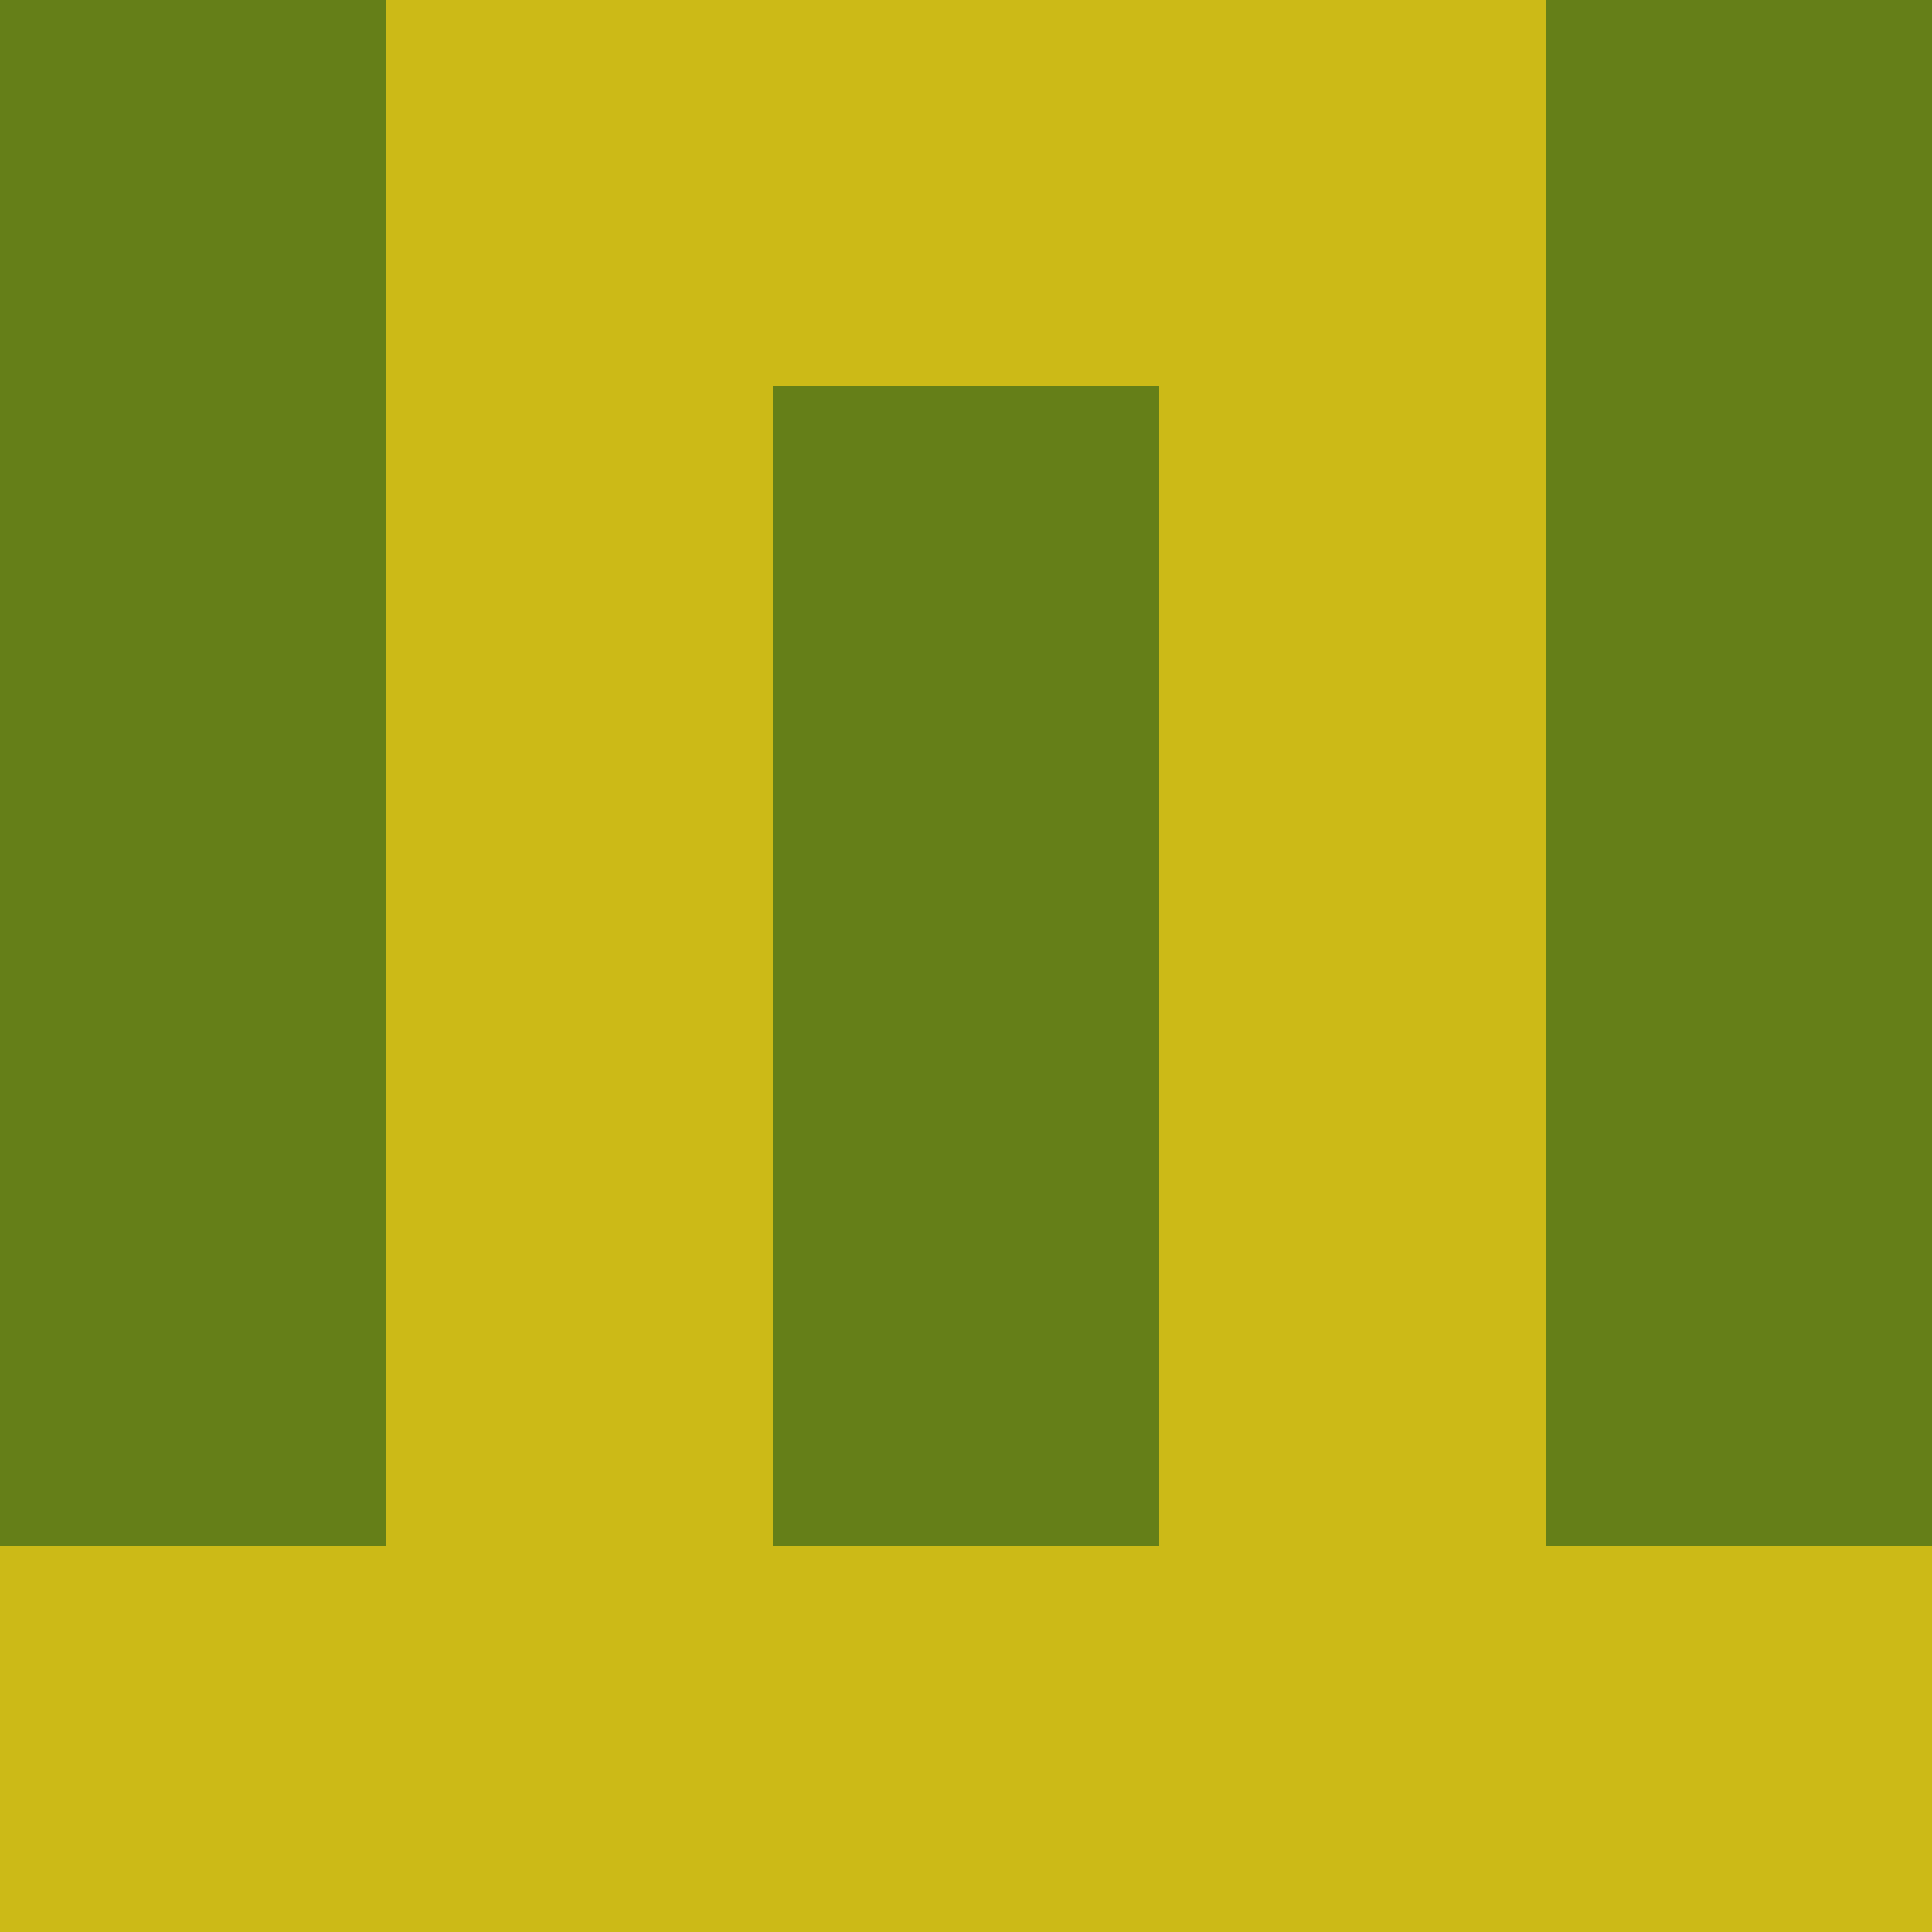 <?xml version="1.0" encoding="utf-8"?>
<!DOCTYPE svg PUBLIC "-//W3C//DTD SVG 20010904//EN"
"http://www.w3.org/TR/2001/REC-SVG-20010904/DTD/svg10.dtd">
<svg viewBox="0 0 5 5" height="100" width="100" xml:lang="fr"
     xmlns="http://www.w3.org/2000/svg"
     xmlns:xlink="http://www.w3.org/1999/xlink">
                        <rect x="0" y="0" height="1" width="1" fill="#657F18"/>
                    <rect x="4" y="0" height="1" width="1" fill="#657F18"/>
                    <rect x="1" y="0" height="1" width="1" fill="#CCBA17"/>
                    <rect x="3" y="0" height="1" width="1" fill="#CCBA17"/>
                    <rect x="2" y="0" height="1" width="1" fill="#CCBA17"/>
                                <rect x="0" y="1" height="1" width="1" fill="#657F18"/>
                    <rect x="4" y="1" height="1" width="1" fill="#657F18"/>
                    <rect x="1" y="1" height="1" width="1" fill="#CCBA17"/>
                    <rect x="3" y="1" height="1" width="1" fill="#CCBA17"/>
                    <rect x="2" y="1" height="1" width="1" fill="#657F18"/>
                                <rect x="0" y="2" height="1" width="1" fill="#657F18"/>
                    <rect x="4" y="2" height="1" width="1" fill="#657F18"/>
                    <rect x="1" y="2" height="1" width="1" fill="#CCBA17"/>
                    <rect x="3" y="2" height="1" width="1" fill="#CCBA17"/>
                    <rect x="2" y="2" height="1" width="1" fill="#657F18"/>
                                <rect x="0" y="3" height="1" width="1" fill="#657F18"/>
                    <rect x="4" y="3" height="1" width="1" fill="#657F18"/>
                    <rect x="1" y="3" height="1" width="1" fill="#CCBA17"/>
                    <rect x="3" y="3" height="1" width="1" fill="#CCBA17"/>
                    <rect x="2" y="3" height="1" width="1" fill="#657F18"/>
                                <rect x="0" y="4" height="1" width="1" fill="#CCBA17"/>
                    <rect x="4" y="4" height="1" width="1" fill="#CCBA17"/>
                    <rect x="1" y="4" height="1" width="1" fill="#CCBA17"/>
                    <rect x="3" y="4" height="1" width="1" fill="#CCBA17"/>
                    <rect x="2" y="4" height="1" width="1" fill="#CCBA17"/>
            </svg>
